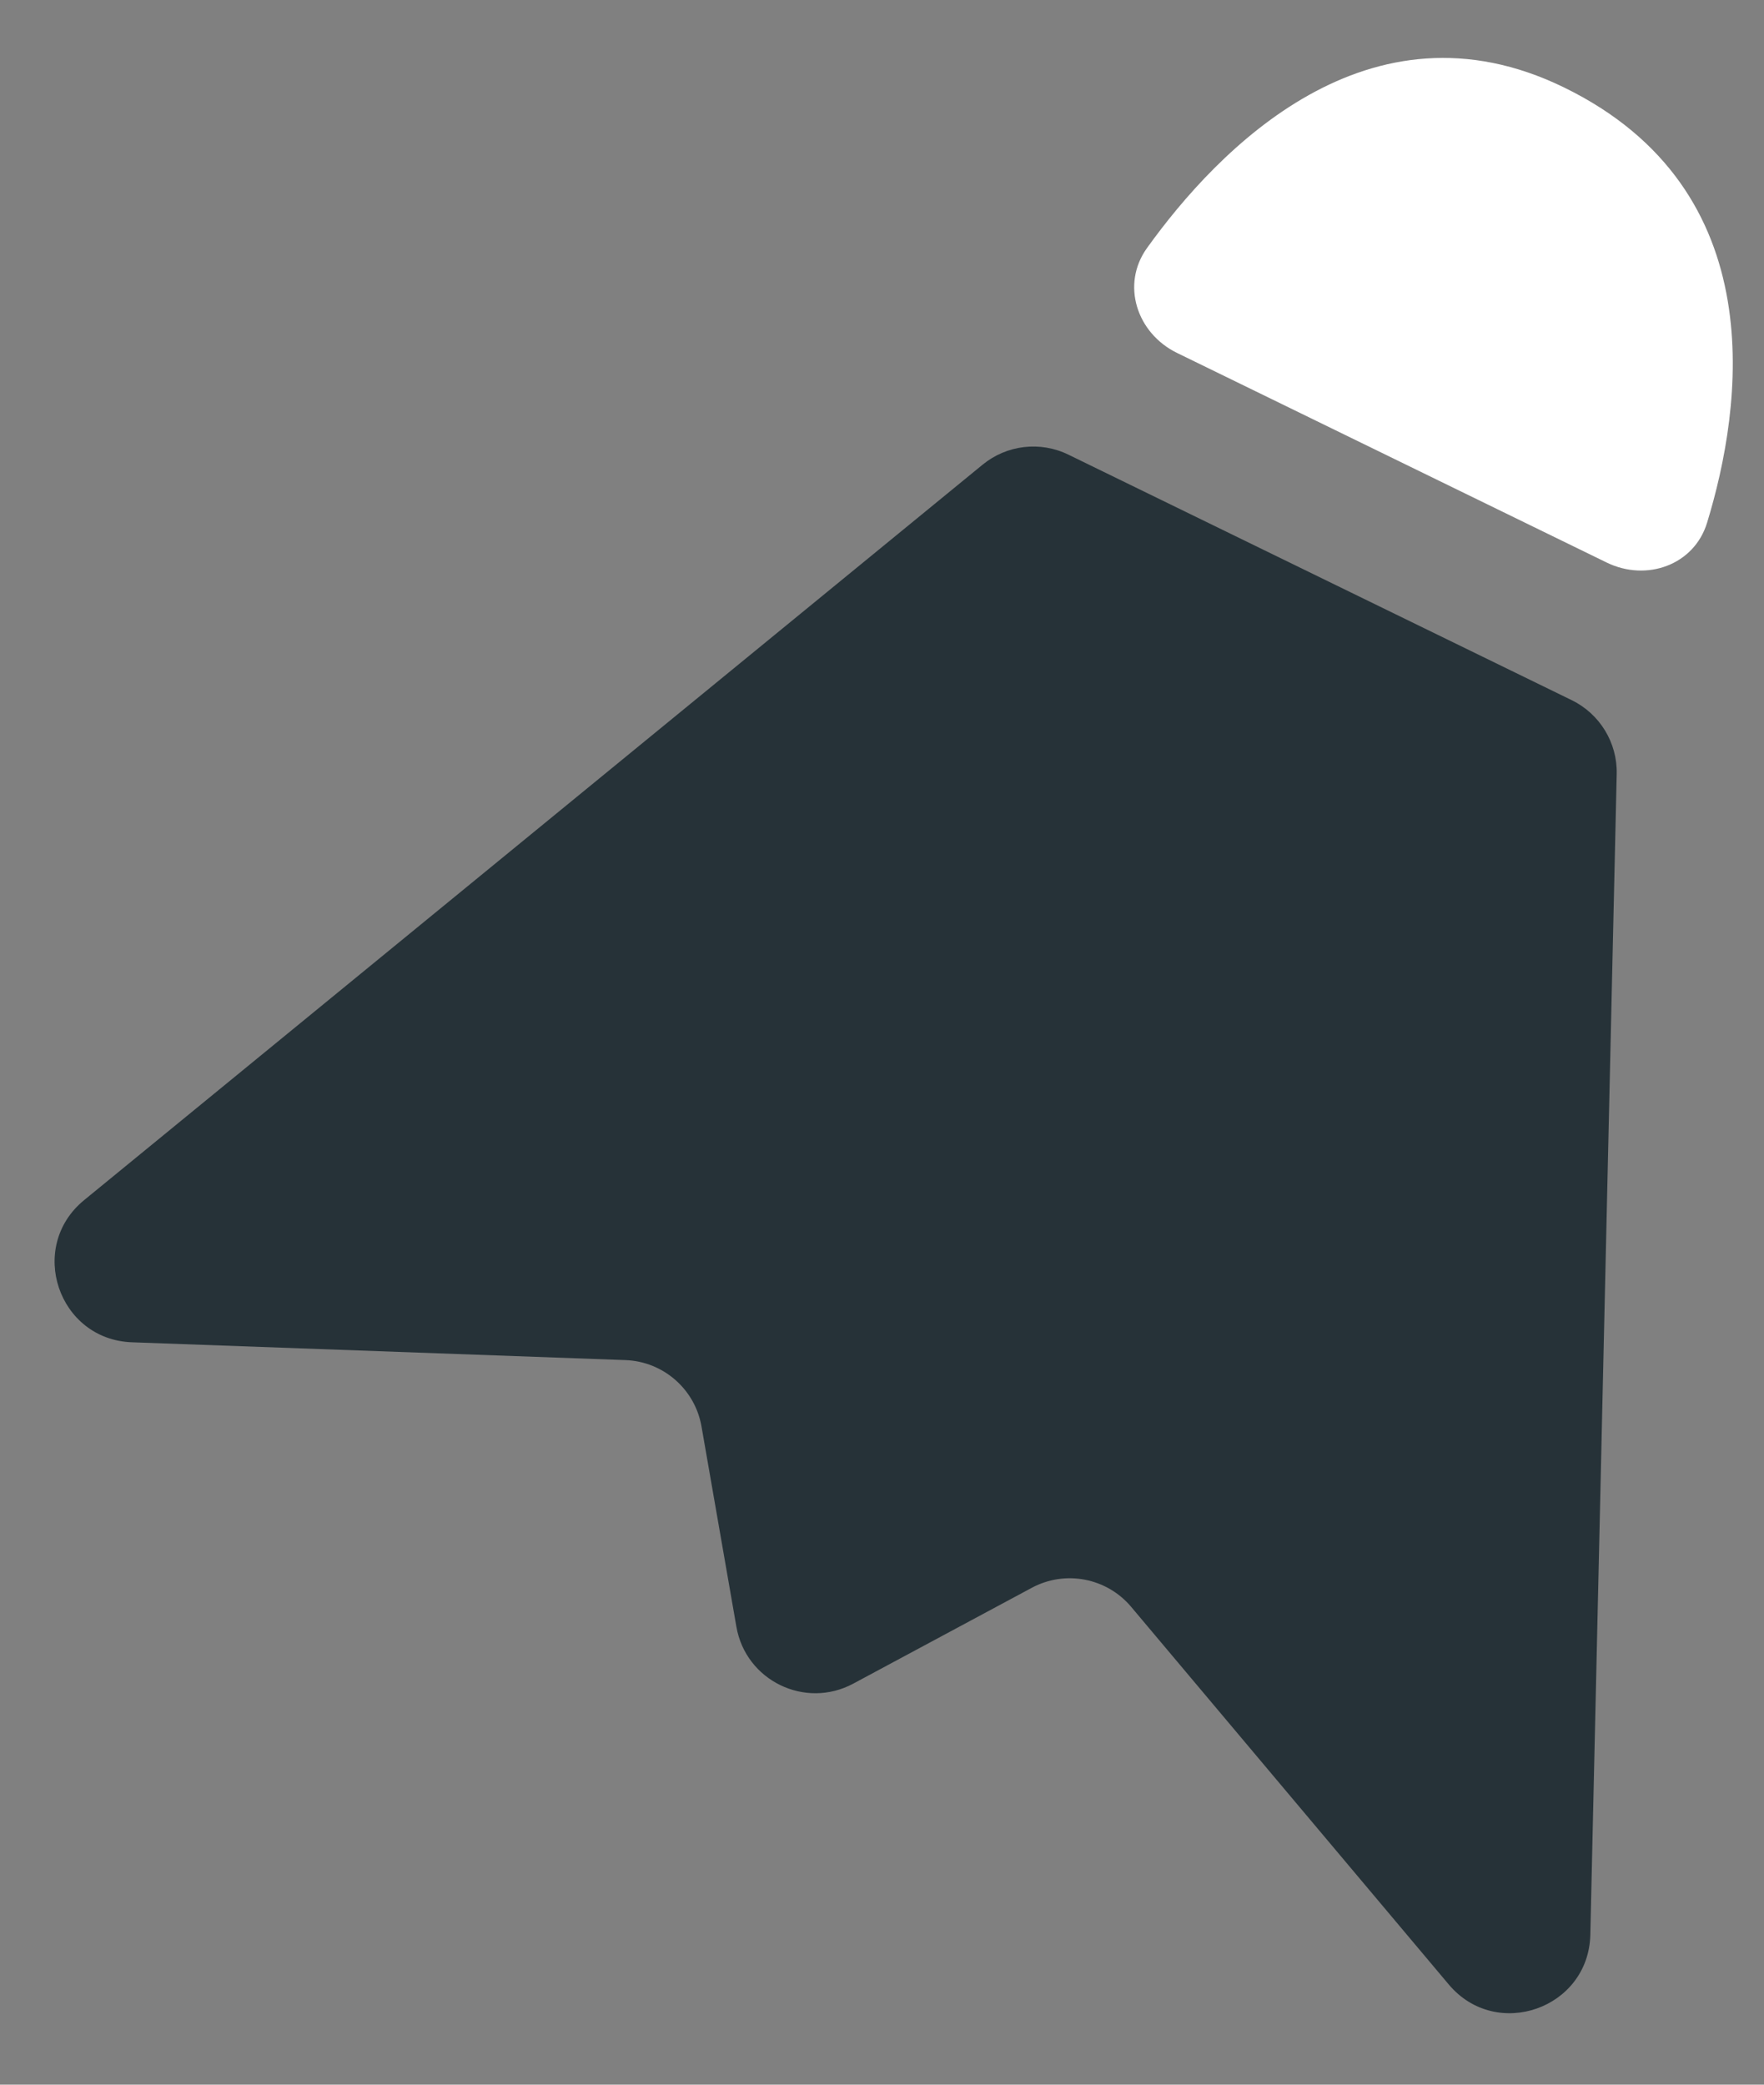 <svg width="22" height="26" viewBox="0 0 22 26" fill="none" xmlns="http://www.w3.org/2000/svg">
<rect x="0" y="0" width="22" height="26" fill="#808080" stroke="none"/>
<path d="M14.306 3.092C13.978 3.547 14.176 4.156 14.68 4.402L20.038 7.016C20.535 7.258 21.128 7.048 21.29 6.52C21.729 5.085 22.131 2.371 19.505 1.09C17.069 -0.098 15.185 1.868 14.306 3.092Z" fill="white"/>
<path d="M1.049 14.968C0.336 15.552 0.725 16.708 1.646 16.741L7.8 16.963C8.272 16.98 8.668 17.326 8.749 17.791L9.184 20.289C9.301 20.961 10.041 21.321 10.642 20.998L12.868 19.803C13.285 19.579 13.802 19.678 14.107 20.04L18.069 24.751C18.662 25.456 19.813 25.051 19.834 24.13L20.163 9.653C20.172 9.263 19.952 8.903 19.601 8.732L13.326 5.671C12.975 5.499 12.556 5.548 12.254 5.796L1.049 14.968Z" fill="#263238"/>
</svg>
